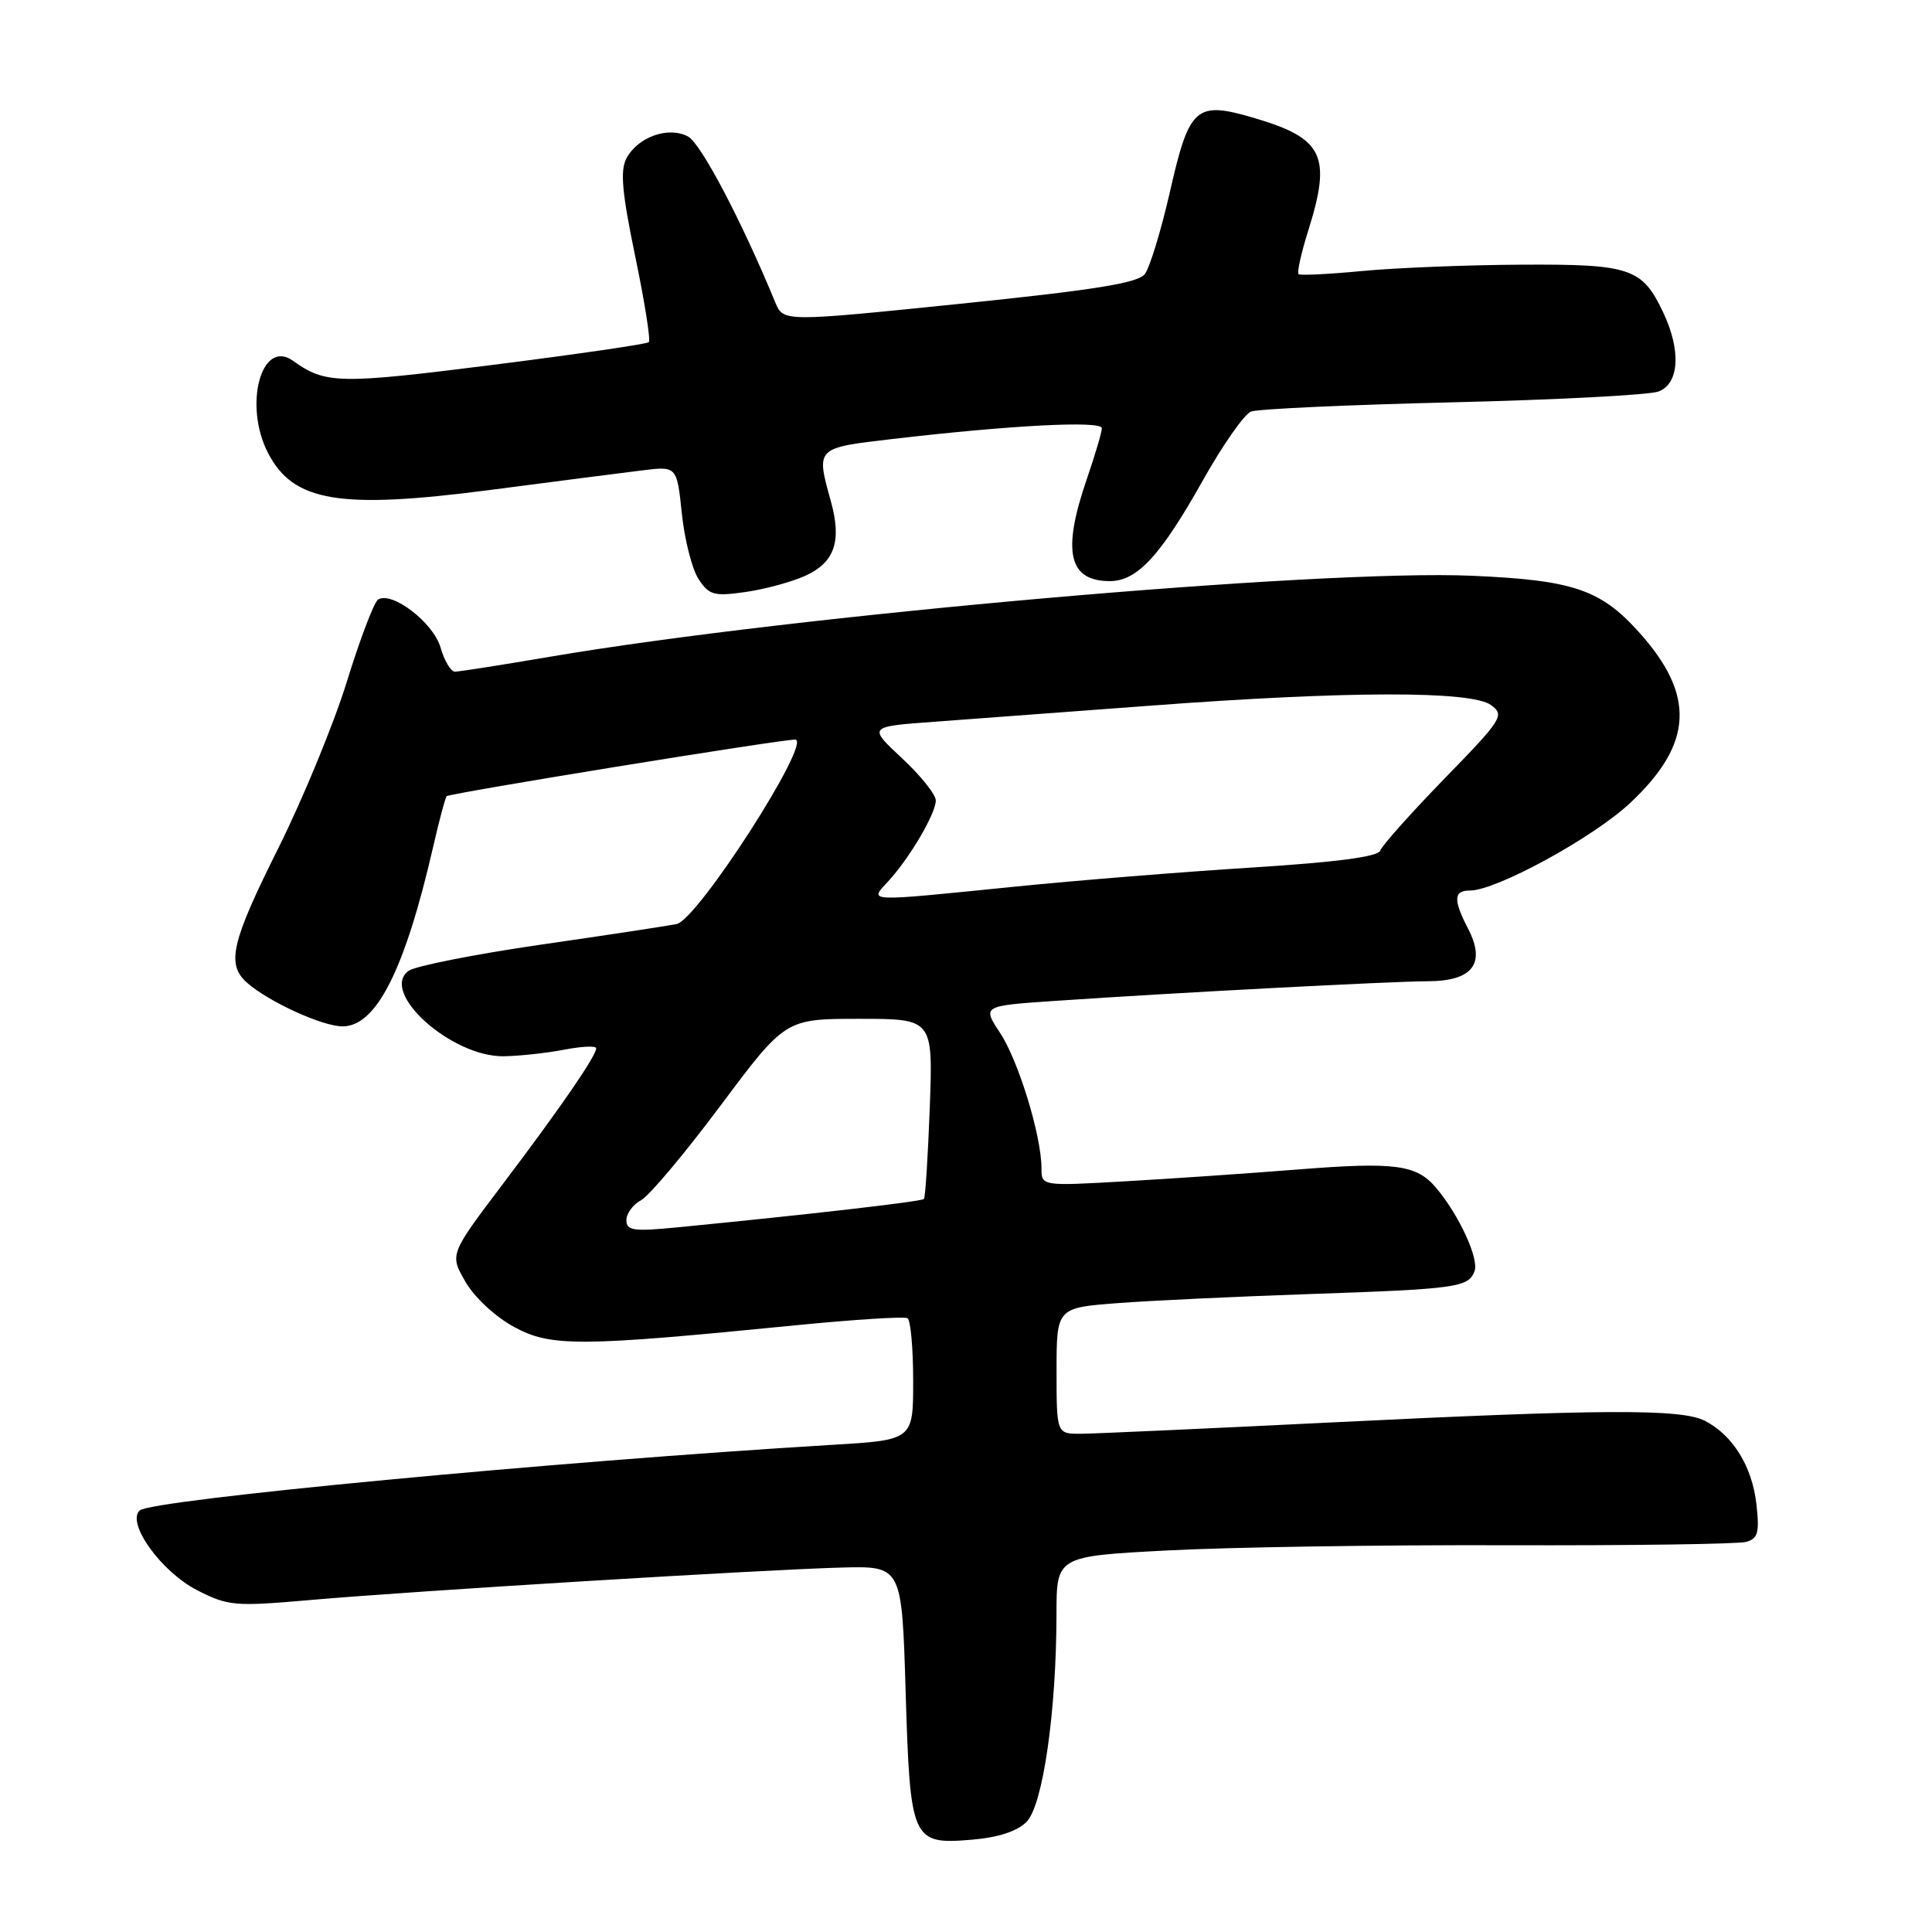 <?xml version="1.0" encoding="UTF-8" standalone="no"?>
<!DOCTYPE svg PUBLIC "-//W3C//DTD SVG 1.1//EN" "http://www.w3.org/Graphics/SVG/1.1/DTD/svg11.dtd" >
<svg xmlns="http://www.w3.org/2000/svg" xmlns:xlink="http://www.w3.org/1999/xlink" version="1.1" viewBox="0 0 256 256">
 <g >
 <path fill="currentColor"
d=" M 136.02 241.41 C 138.19 239.24 139.98 226.79 139.99 213.85 C 140.00 206.21 140.00 206.21 154.75 205.44 C 162.86 205.01 183.00 204.70 199.50 204.75 C 216.00 204.80 230.34 204.60 231.37 204.31 C 232.94 203.87 233.16 203.08 232.73 199.28 C 232.17 194.31 229.60 190.16 225.90 188.26 C 222.78 186.66 212.31 186.71 176.00 188.50 C 159.78 189.30 145.04 189.97 143.25 189.98 C 140.00 190.00 140.00 190.00 140.00 181.64 C 140.00 173.28 140.00 173.28 148.25 172.66 C 152.79 172.32 164.15 171.79 173.50 171.47 C 193.01 170.80 194.56 170.59 195.38 168.45 C 196.01 166.81 193.34 161.00 190.28 157.38 C 187.70 154.32 184.86 153.94 172.00 154.96 C 165.68 155.46 155.44 156.17 149.25 156.52 C 138.00 157.17 138.00 157.17 138.00 154.79 C 138.00 150.52 134.96 140.58 132.53 136.89 C 130.15 133.28 130.15 133.28 139.83 132.62 C 155.83 131.53 184.18 130.04 189.21 130.02 C 195.14 130.00 196.92 127.67 194.53 123.06 C 192.54 119.21 192.60 118.00 194.78 118.00 C 198.26 118.00 211.08 111.00 215.96 106.44 C 224.38 98.57 224.71 92.12 217.13 83.72 C 212.06 78.10 208.41 76.87 195.03 76.29 C 174.75 75.42 105.15 81.53 72.89 87.02 C 66.50 88.11 60.83 89.00 60.28 89.00 C 59.74 89.00 58.88 87.56 58.37 85.79 C 57.43 82.51 51.95 78.30 50.10 79.44 C 49.58 79.76 47.72 84.63 45.98 90.26 C 44.24 95.89 40.15 105.82 36.91 112.32 C 30.63 124.89 29.96 127.77 32.75 130.23 C 35.61 132.75 42.74 136.00 45.39 136.00 C 49.87 136.00 53.65 128.51 57.41 112.15 C 58.21 108.65 59.01 105.66 59.19 105.50 C 59.60 105.10 103.31 98.00 105.35 98.00 C 107.78 98.00 92.45 121.88 89.66 122.44 C 88.47 122.68 80.35 123.92 71.61 125.18 C 62.87 126.45 55.01 128.01 54.14 128.64 C 50.26 131.47 59.79 140.04 66.73 139.96 C 68.80 139.93 72.41 139.54 74.75 139.09 C 77.09 138.64 79.00 138.55 79.00 138.90 C 79.00 139.91 74.29 146.76 66.65 156.86 C 59.57 166.22 59.57 166.22 61.68 169.85 C 62.88 171.93 65.66 174.50 68.14 175.84 C 73.02 178.48 76.76 178.45 105.50 175.60 C 113.20 174.84 119.84 174.42 120.25 174.67 C 120.66 174.92 121.00 178.65 121.00 182.96 C 121.00 190.81 121.00 190.81 110.25 191.45 C 73.52 193.66 19.98 198.73 18.50 200.15 C 16.73 201.84 21.40 208.31 26.14 210.72 C 30.23 212.81 31.14 212.88 41.00 212.02 C 54.62 210.82 101.19 207.98 111.50 207.71 C 119.50 207.50 119.50 207.50 120.00 224.10 C 120.60 243.94 120.81 244.43 128.77 243.77 C 132.25 243.48 134.78 242.66 136.02 241.41 Z  M 106.76 76.27 C 110.62 74.49 111.56 71.68 110.08 66.37 C 108.12 59.30 108.06 59.36 118.25 58.17 C 133.92 56.34 146.00 55.71 146.00 56.74 C 146.00 57.26 145.10 60.30 144.00 63.50 C 140.70 73.09 141.59 77.00 147.06 77.00 C 150.68 77.00 153.78 73.65 159.41 63.61 C 162.02 58.96 164.88 54.88 165.77 54.53 C 166.66 54.19 178.66 53.64 192.44 53.31 C 206.22 52.98 218.51 52.34 219.75 51.88 C 222.52 50.86 222.78 46.44 220.37 41.37 C 217.59 35.51 216.04 34.99 201.53 35.07 C 194.36 35.11 184.90 35.49 180.50 35.91 C 176.10 36.33 172.31 36.52 172.07 36.33 C 171.84 36.13 172.40 33.58 173.32 30.65 C 176.48 20.63 175.39 18.34 166.14 15.62 C 158.46 13.36 157.59 14.12 155.03 25.38 C 153.85 30.54 152.35 35.47 151.69 36.32 C 150.78 37.51 144.99 38.43 127.15 40.26 C 103.80 42.65 103.80 42.65 102.73 40.07 C 98.24 29.20 92.88 19.01 91.17 18.09 C 88.58 16.70 84.53 18.13 83.01 20.98 C 82.15 22.58 82.42 25.53 84.17 33.97 C 85.42 39.98 86.23 45.09 85.97 45.34 C 85.71 45.59 76.37 46.95 65.21 48.36 C 44.90 50.92 43.12 50.89 38.83 47.81 C 34.64 44.80 32.23 53.68 35.52 60.03 C 38.86 66.49 44.96 67.52 64.81 64.94 C 73.44 63.81 82.57 62.64 85.09 62.33 C 89.69 61.76 89.69 61.76 90.35 68.06 C 90.71 71.53 91.71 75.43 92.56 76.73 C 93.96 78.86 94.60 79.04 98.81 78.44 C 101.39 78.07 104.97 77.09 106.76 76.27 Z  M 83.00 161.68 C 83.00 160.79 83.88 159.60 84.95 159.03 C 86.02 158.46 90.76 152.81 95.48 146.49 C 104.07 135.00 104.07 135.00 113.85 135.00 C 123.63 135.00 123.63 135.00 123.20 146.75 C 122.96 153.21 122.61 158.67 122.43 158.87 C 122.12 159.21 107.09 160.94 89.75 162.63 C 83.94 163.20 83.00 163.06 83.00 161.68 Z  M 117.72 116.75 C 120.54 113.68 123.99 107.81 124.00 106.07 C 124.00 105.28 121.98 102.76 119.51 100.46 C 115.03 96.28 115.03 96.28 123.76 95.64 C 128.57 95.28 141.50 94.32 152.50 93.50 C 178.56 91.55 194.96 91.52 197.56 93.42 C 199.40 94.77 199.10 95.26 191.40 103.17 C 186.95 107.75 183.12 112.04 182.90 112.70 C 182.63 113.52 177.15 114.24 165.94 114.95 C 156.83 115.52 142.66 116.66 134.44 117.49 C 114.37 119.51 115.15 119.55 117.72 116.75 Z "/>
</g>
</svg>